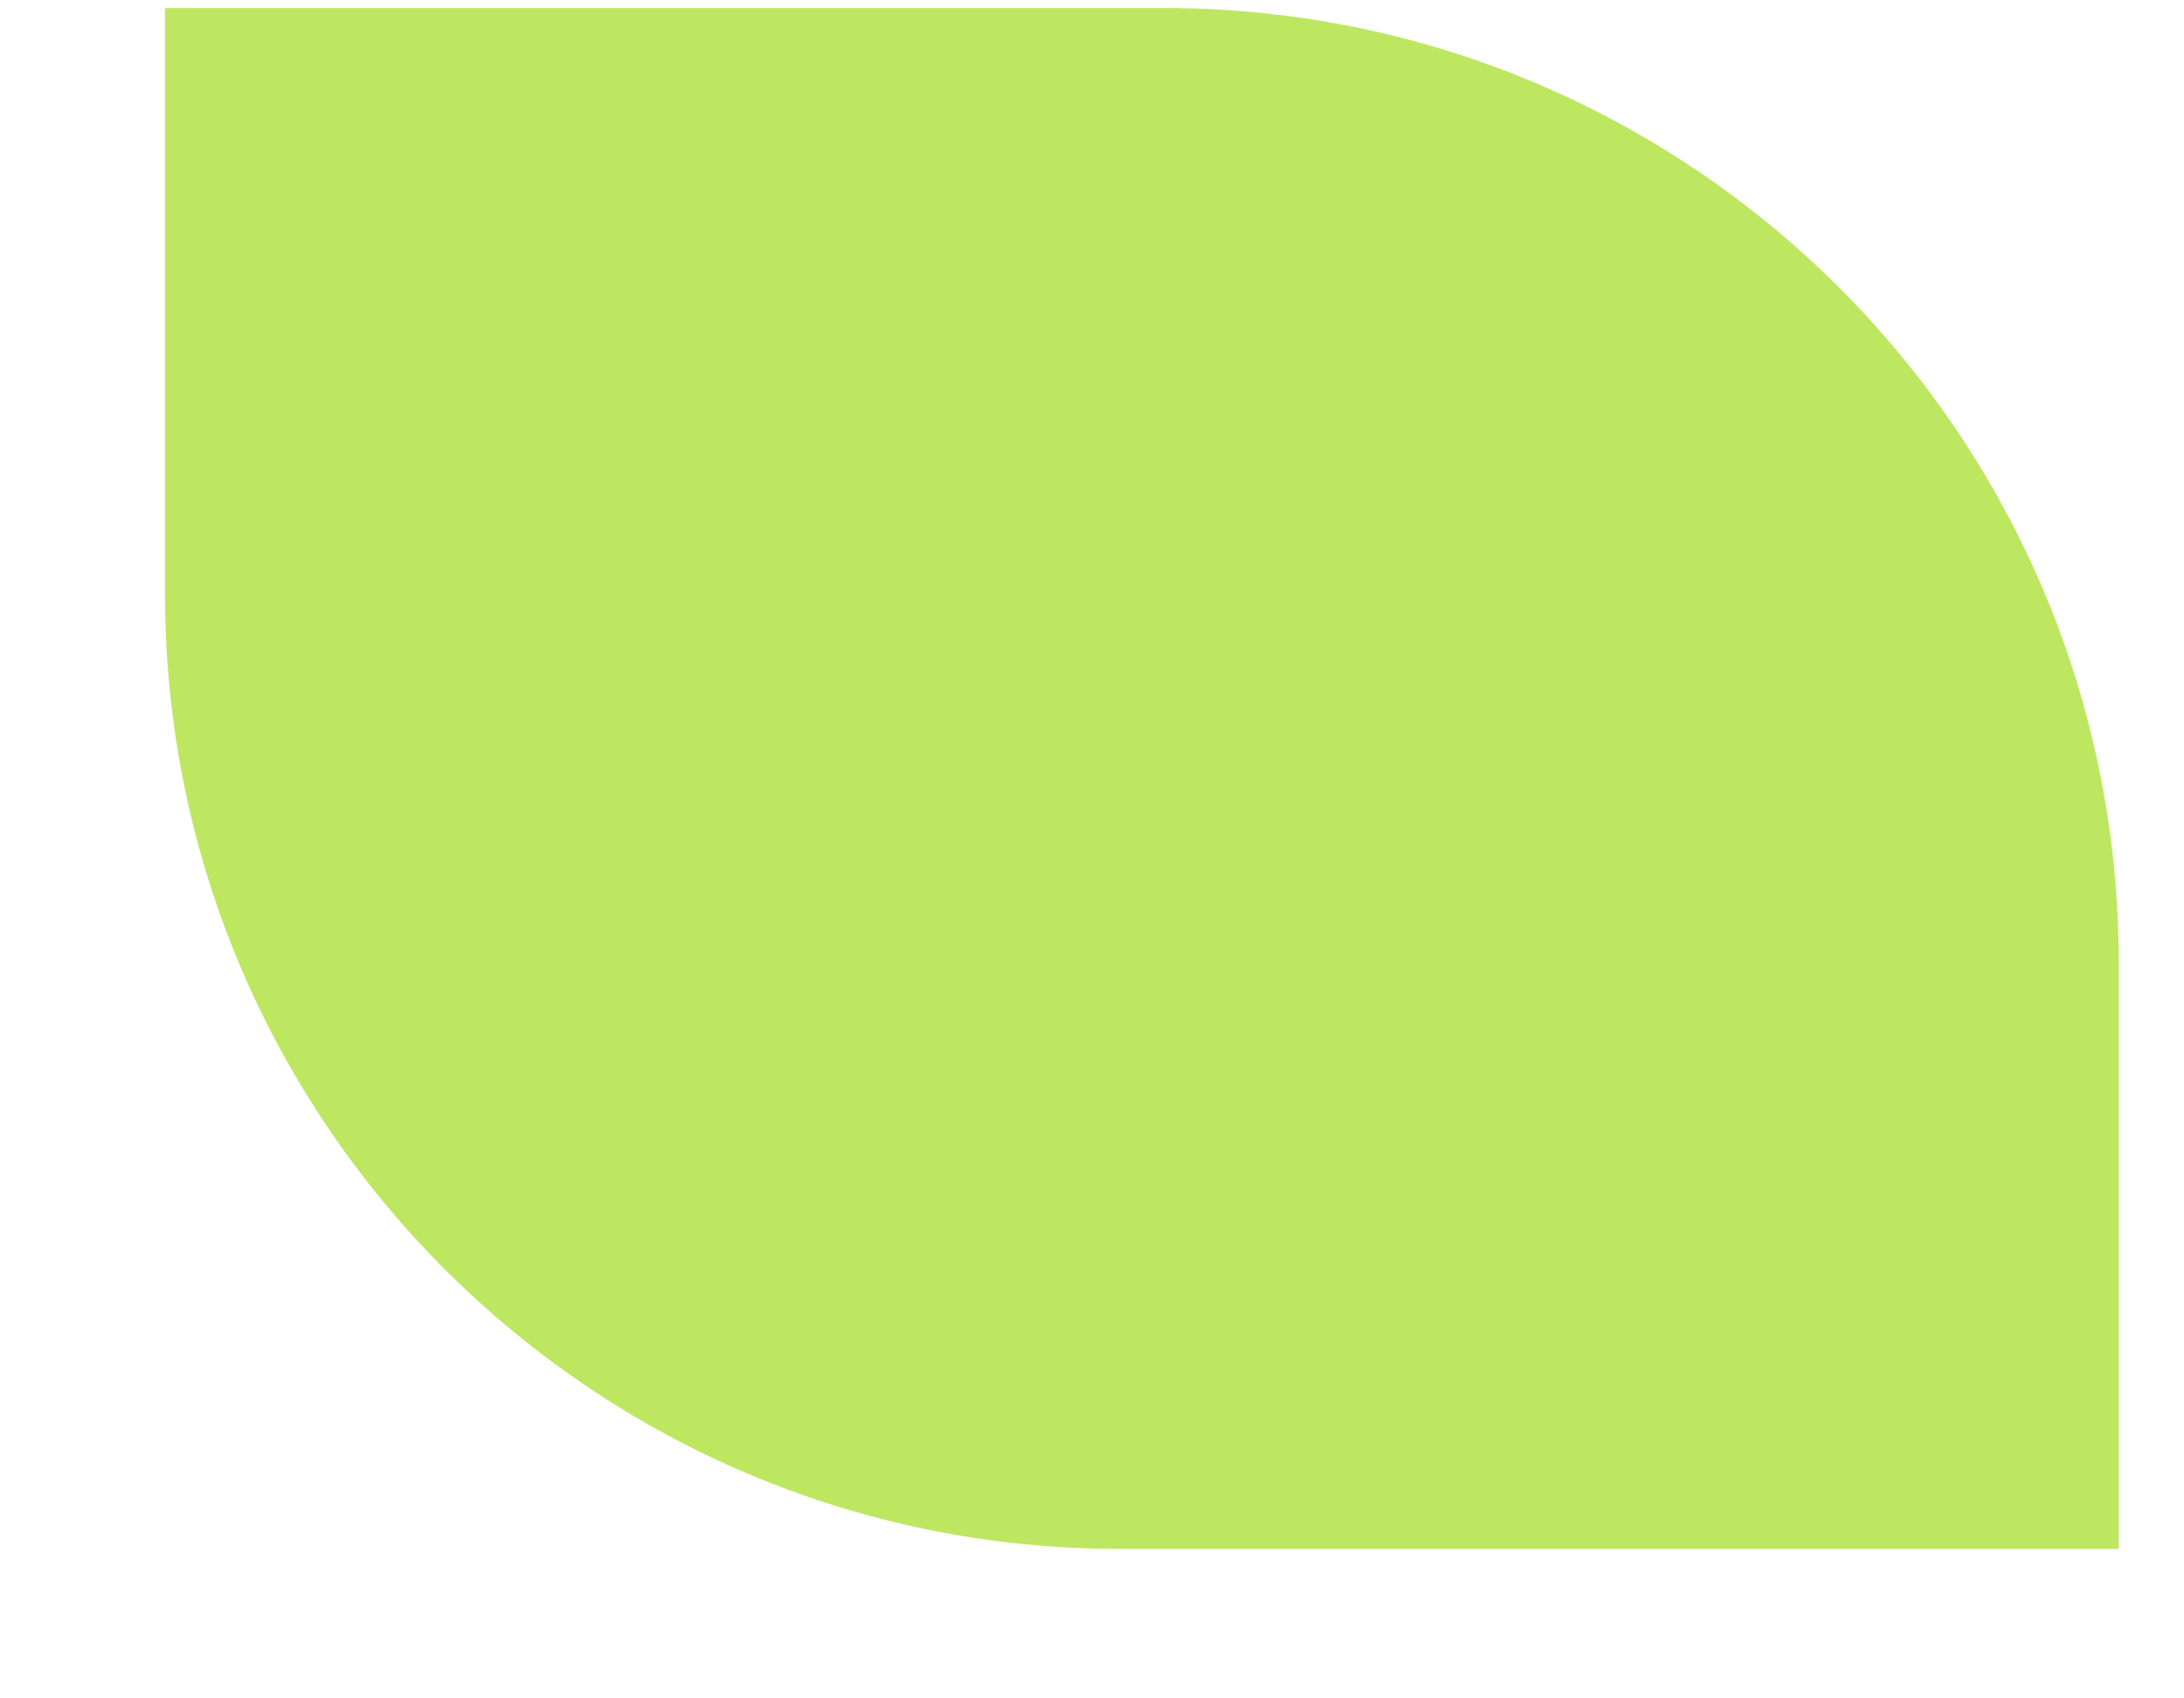 <svg width="9" height="7" viewBox="0 0 9 7" fill="none" xmlns="http://www.w3.org/2000/svg">
<path d="M4.615 6.384H8.731V3.967C8.731 1.794 6.97 0.033 4.796 0.033H0.68V2.449C0.68 4.622 2.442 6.384 4.615 6.384Z" fill="#BDE760"/>
</svg>
